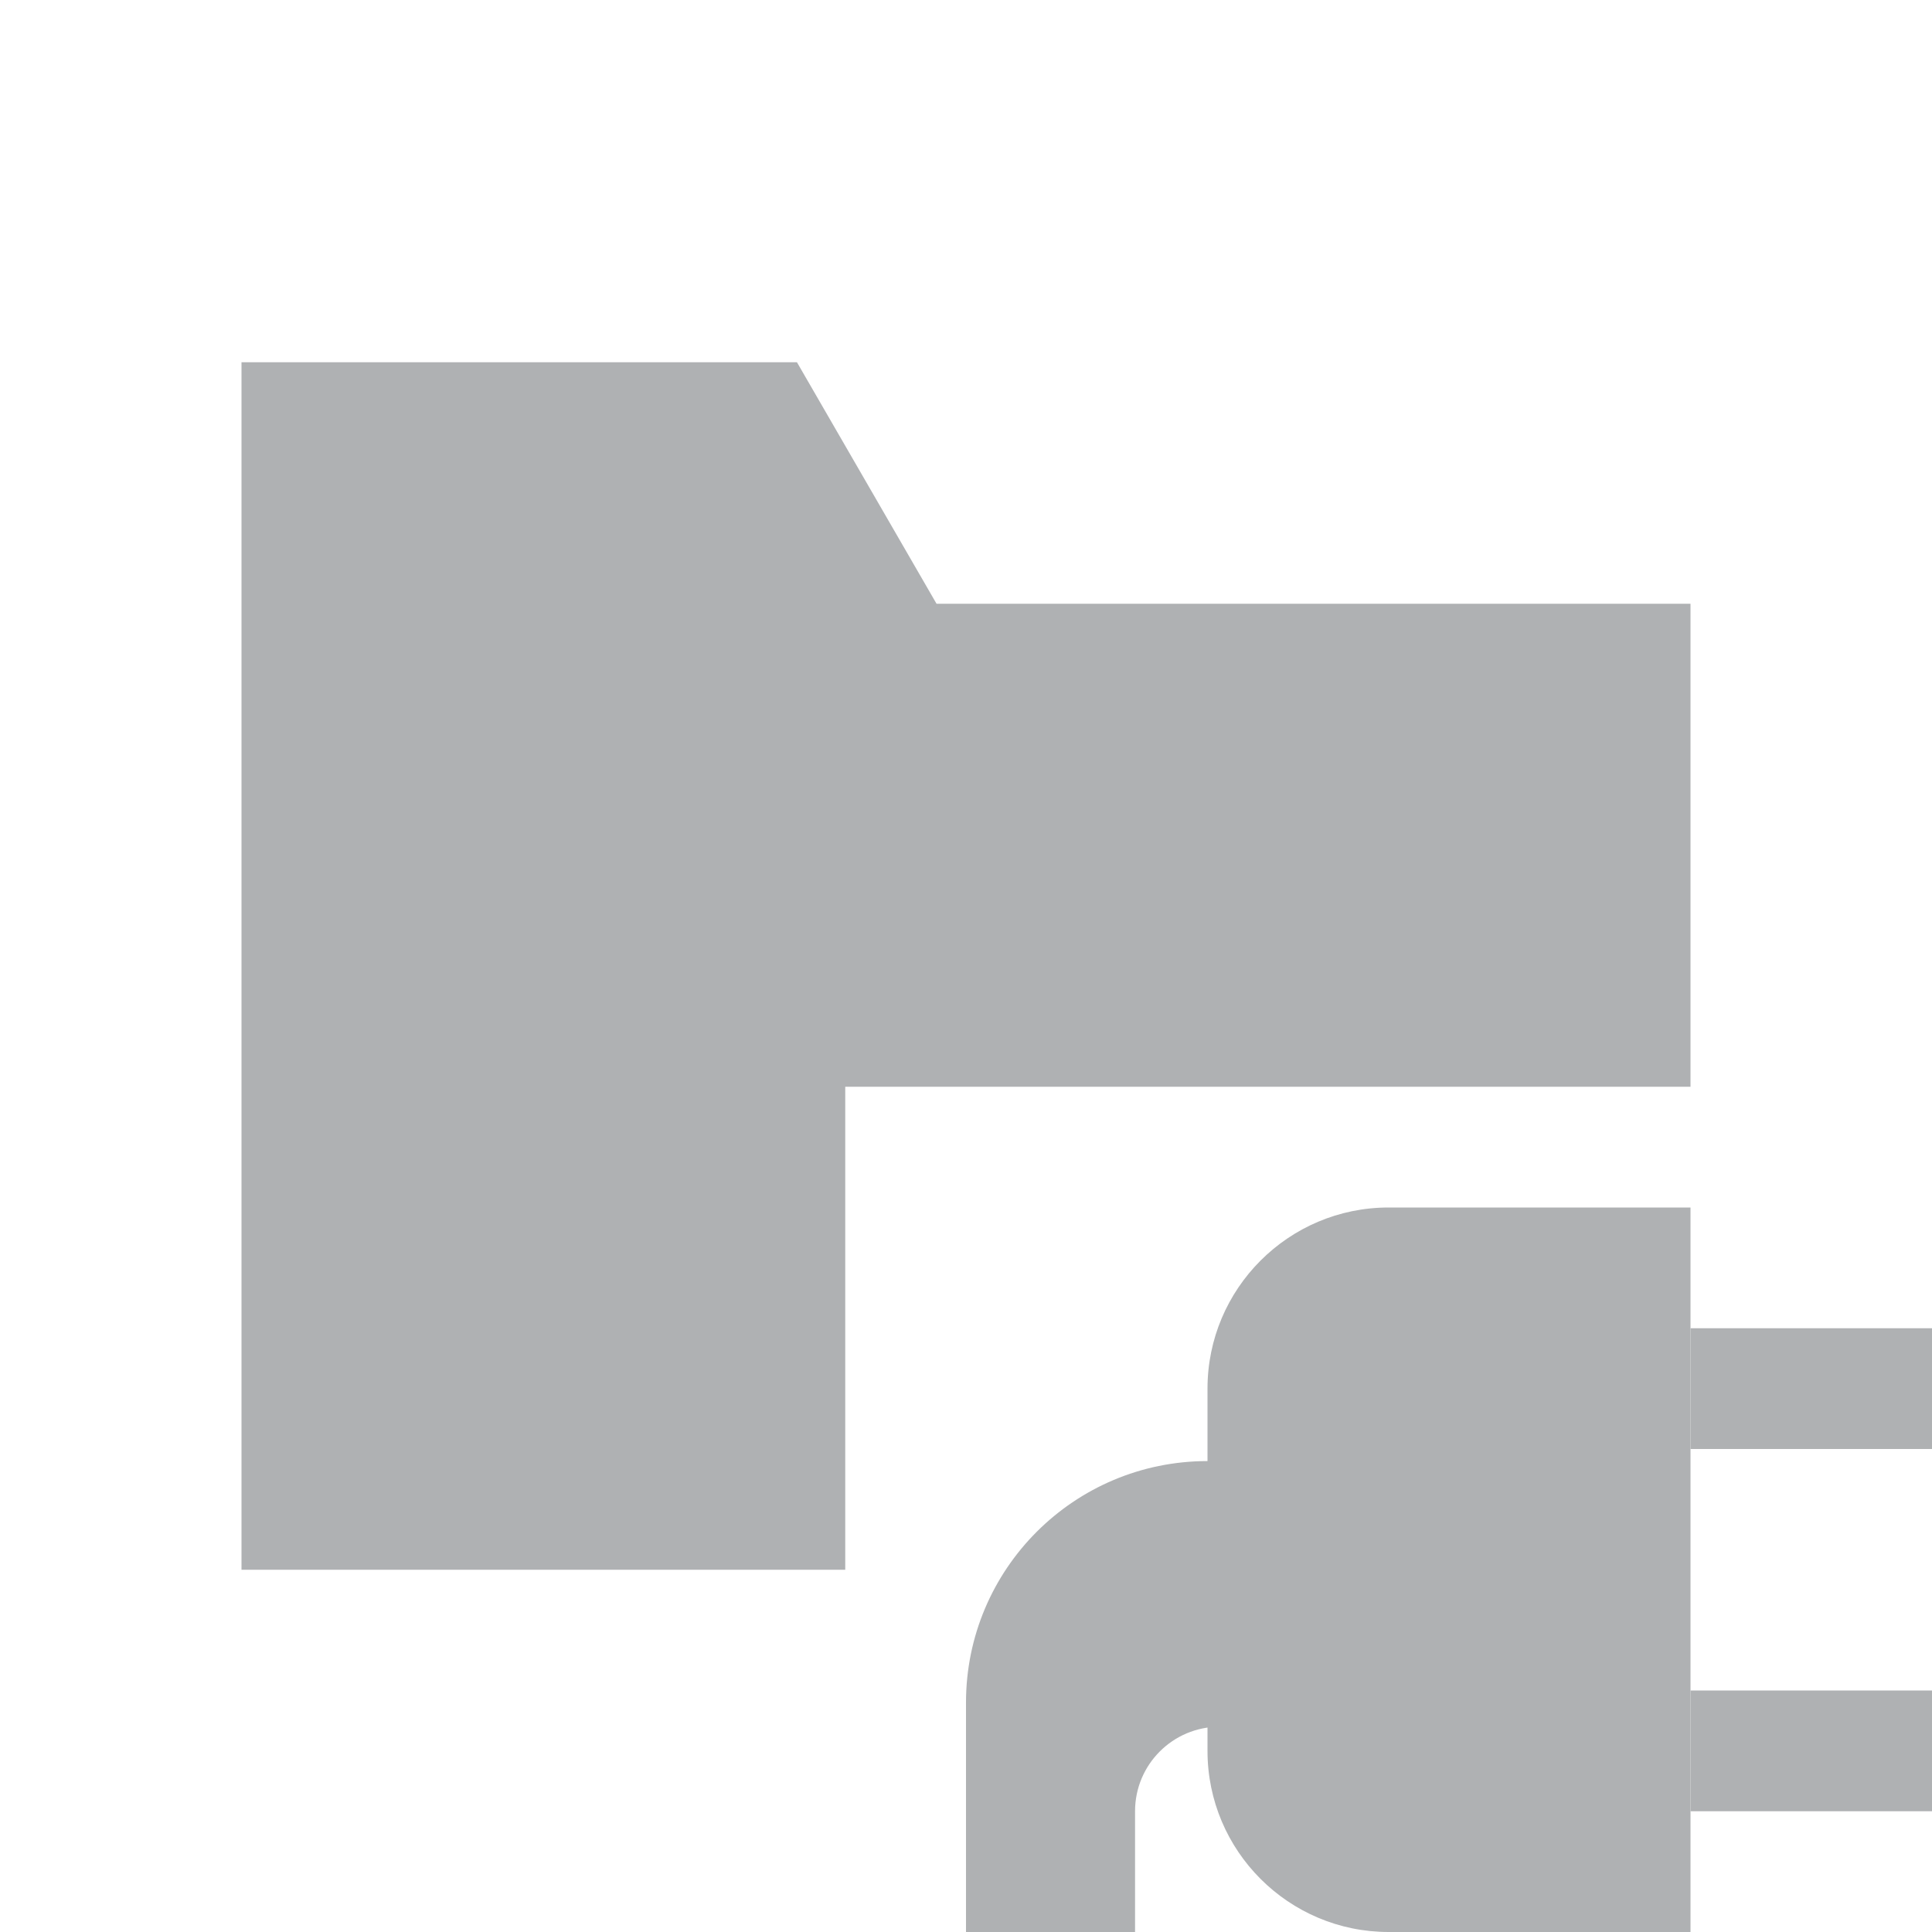 <svg xmlns="http://www.w3.org/2000/svg" width="16" height="16" viewBox="0 0 16 16">
  <g fill="none" fill-rule="evenodd">
    <rect width="2" height="1" x="14" y="11" fill="#AFB1B3"/>
    <rect width="2" height="1" x="14" y="14" fill="#AFB1B3"/>
    <path fill="#AFB1B3" d="M11.5,10 L14,10 L14,16 L11.5,16 C10.672,16 10,15.328 10,14.5 L10,11.5 C10,10.672 10.672,10 11.5,10 Z"/>
    <path fill="#AFB1B3" d="M12 12.1L12 14.3 10.1 14.3C9.713 14.3 9.4 14.613 9.4 15L9.4 16 8 16 8 14.1C8 12.995 8.895 12.1 10 12.1L12 12.1zM14 9L7 9 7 13 2 13 2 5 2 3 6.6 3 7.756 5 14 5 14 9z"/>
  </g>
</svg>
